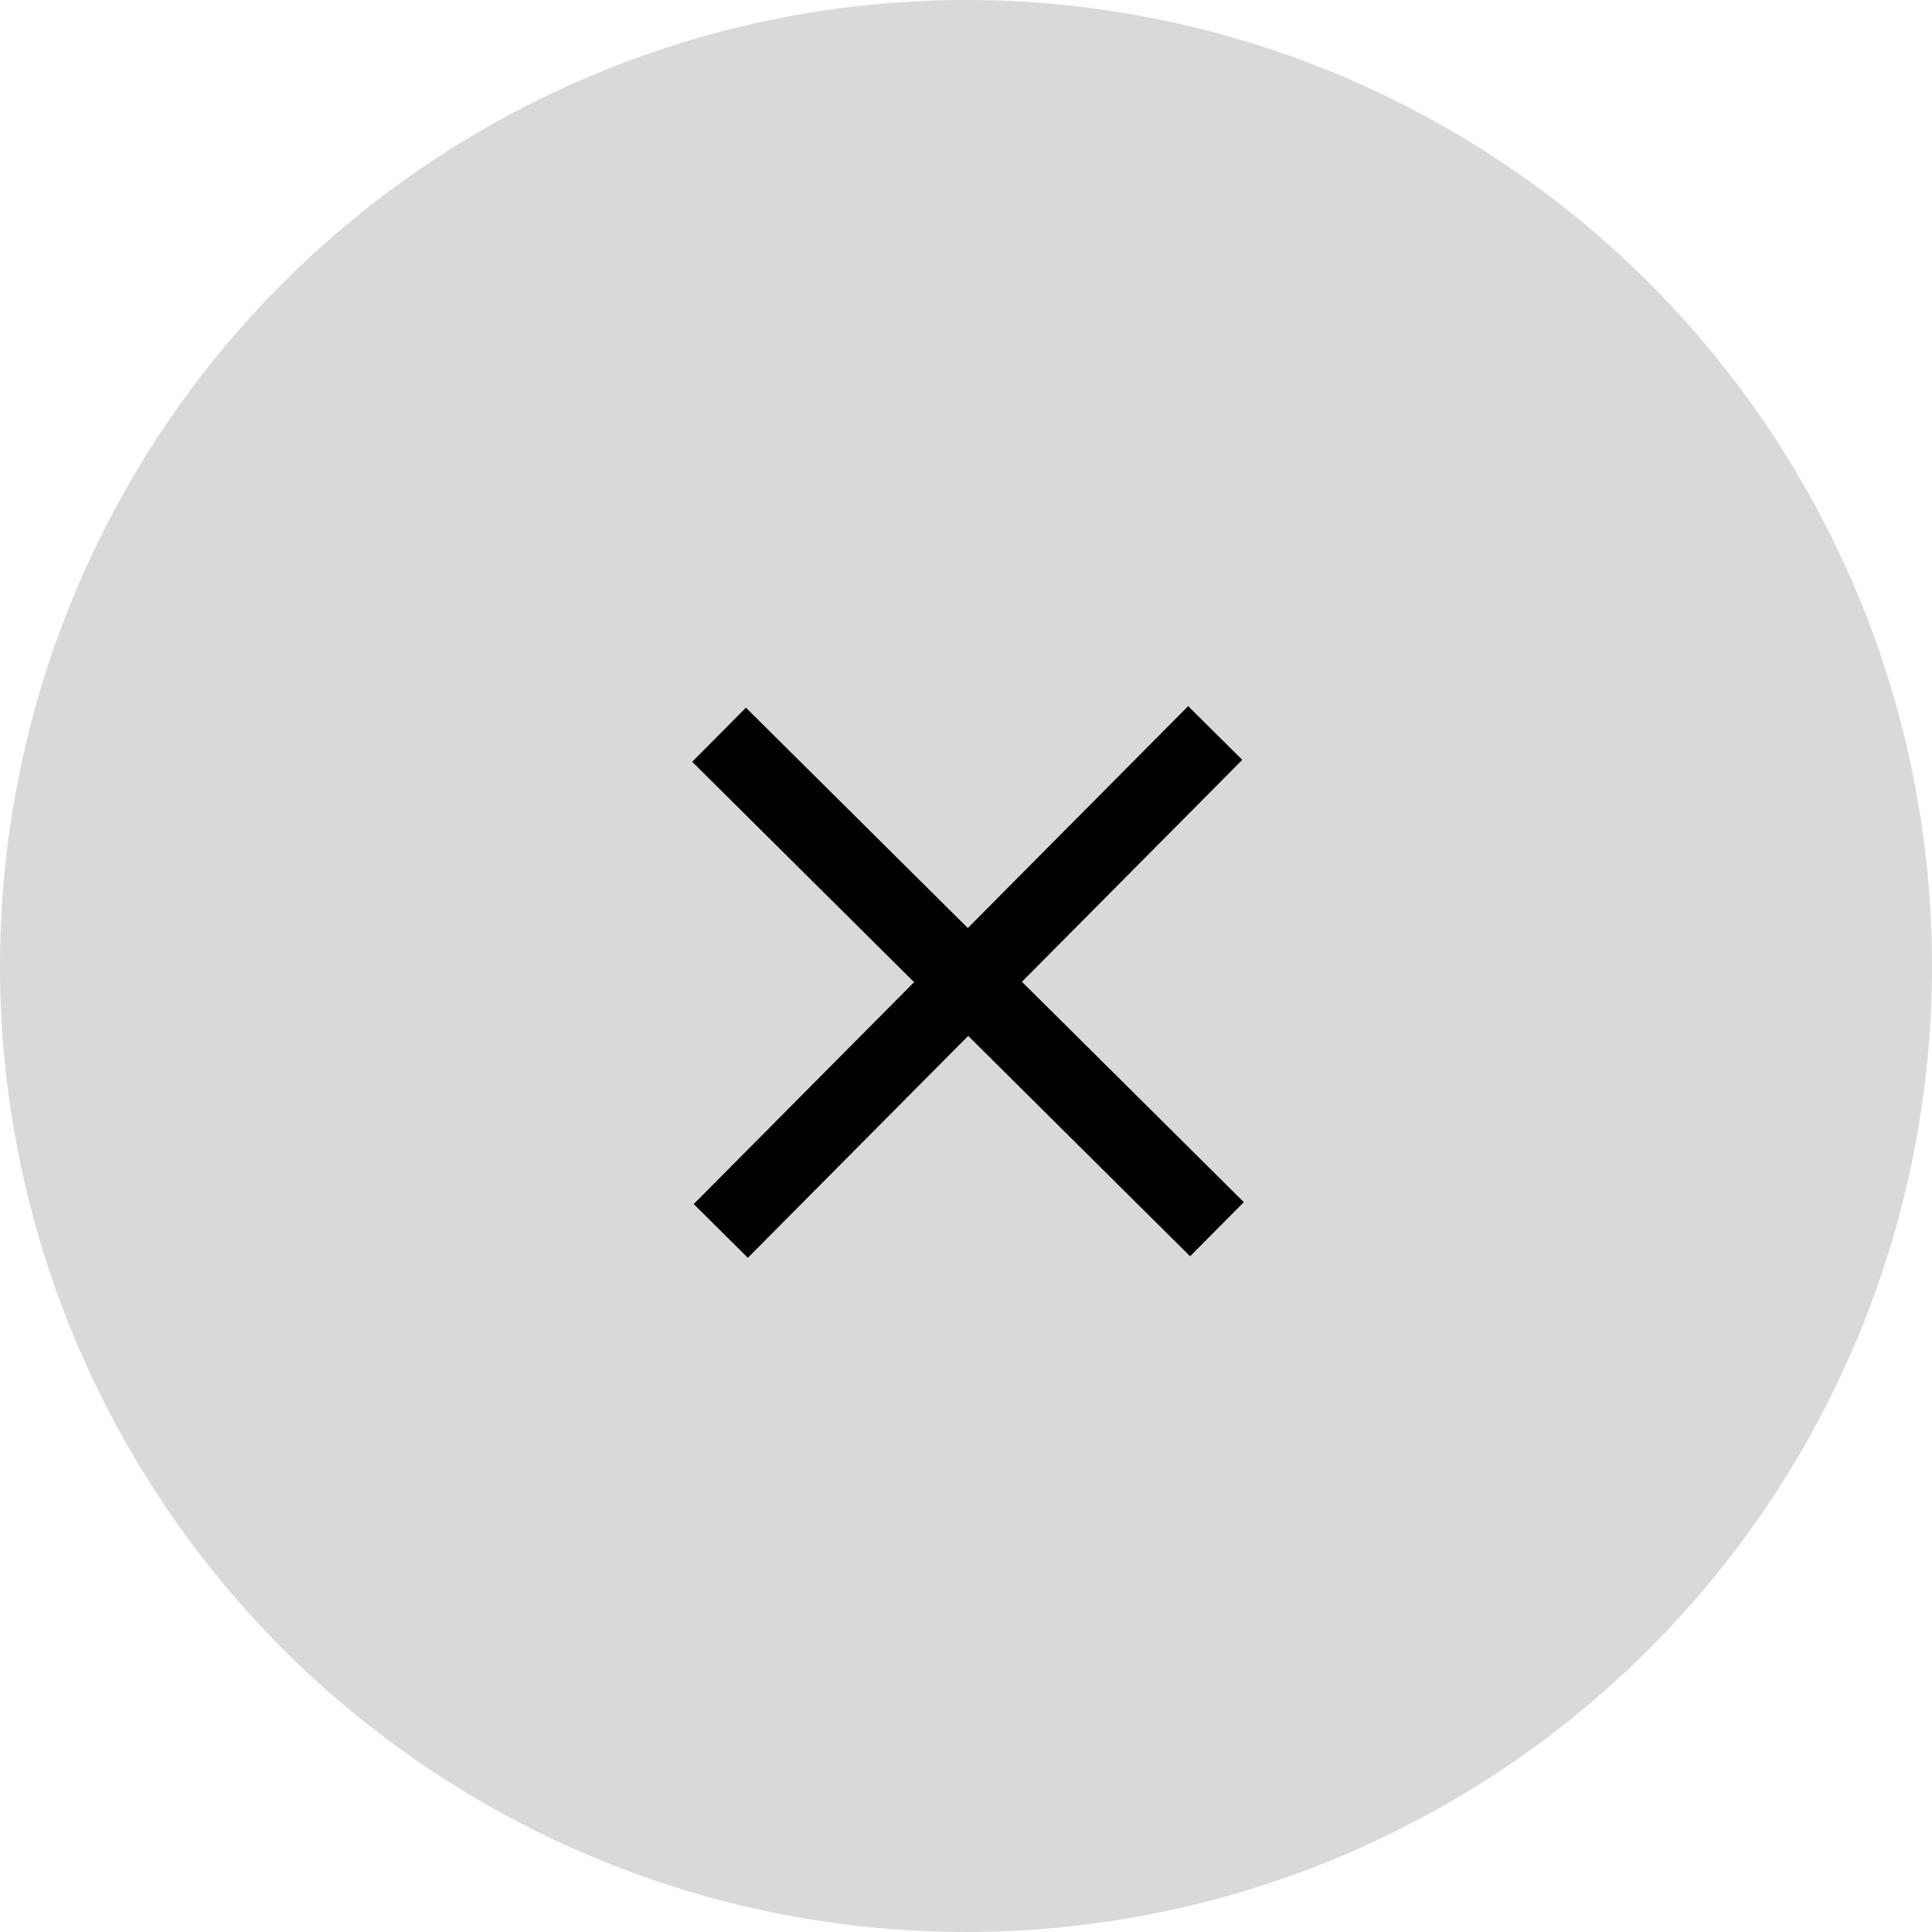 <svg width="38" height="38" viewBox="0 0 38 38" fill="none" xmlns="http://www.w3.org/2000/svg">
<circle cx="19" cy="19" r="19" fill="#D9D9D9"/>
<path d="M23.902 14.417L14.177 24.211M14.143 14.451L23.936 24.177" stroke="black" stroke-width="1.5"/>
</svg>
